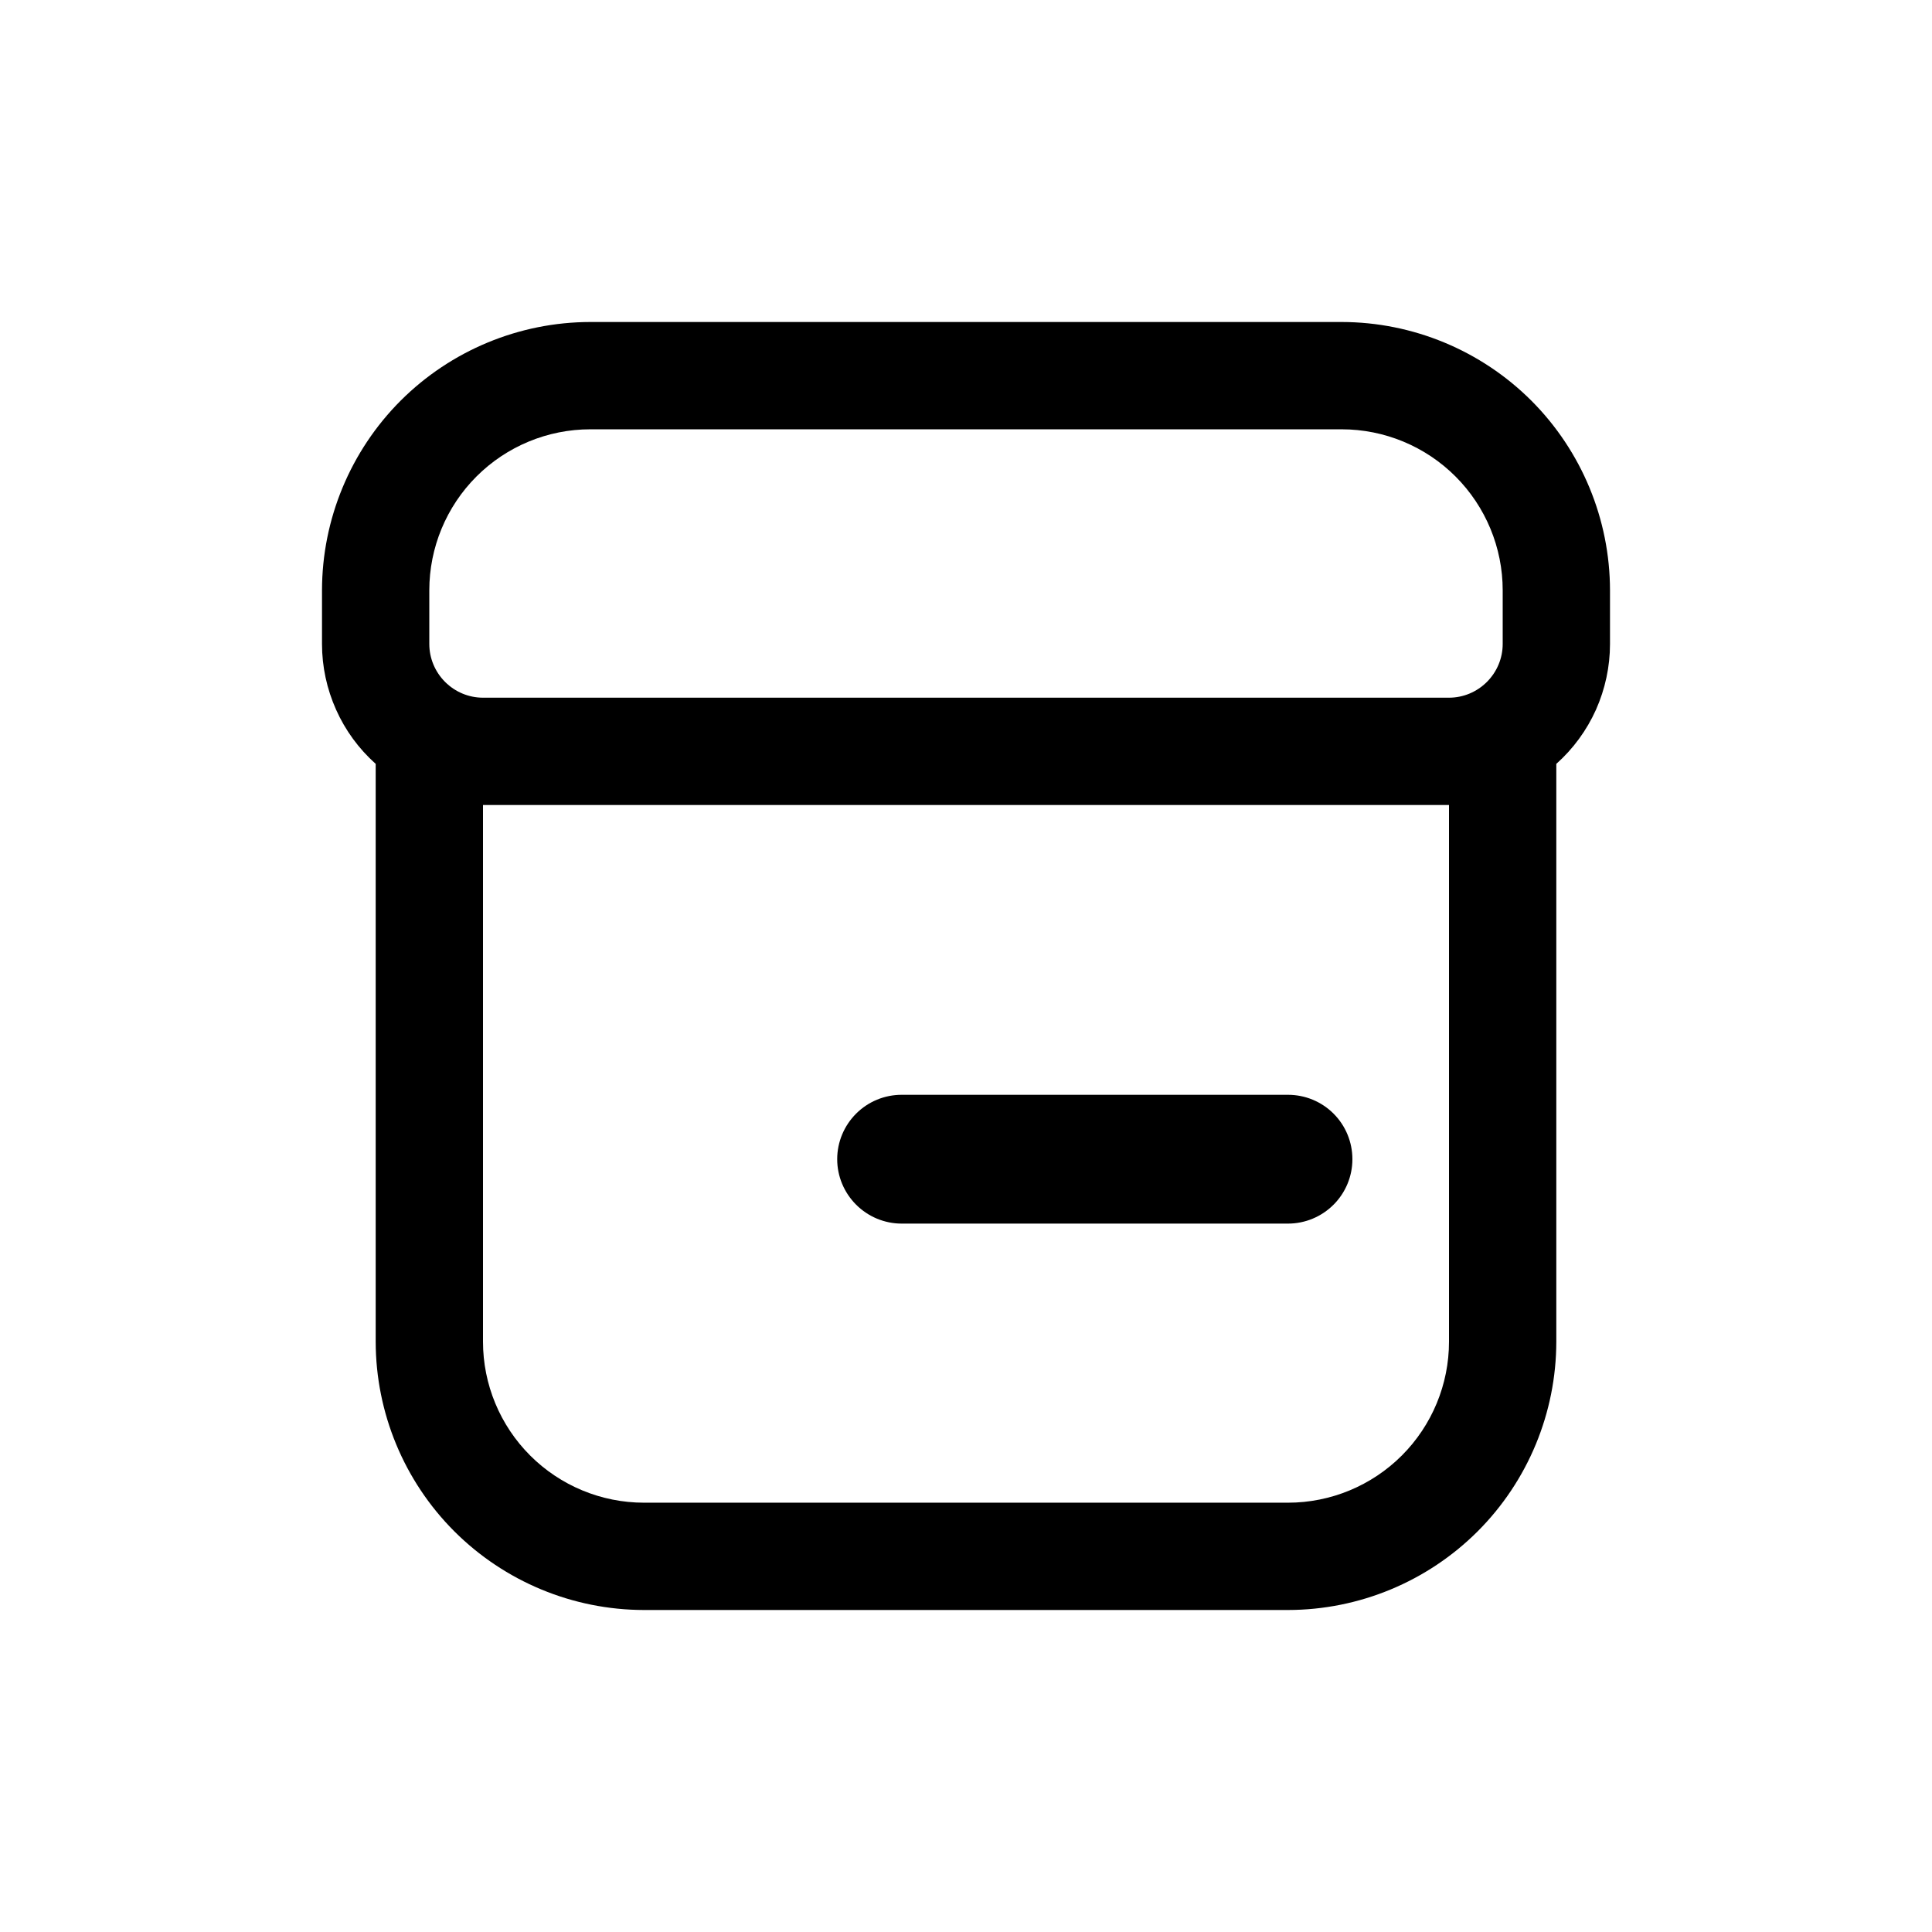 <svg width="24" height="24" viewBox="0 0 24 24" fill="none" xmlns="http://www.w3.org/2000/svg">
<path d="M11.2 15.2H16C16.213 15.2 16.416 15.115 16.566 14.965C16.716 14.815 16.8 14.612 16.8 14.4C16.8 14.187 16.716 13.984 16.566 13.834C16.416 13.684 16.213 13.6 16 13.6H11.2C10.988 13.6 10.785 13.684 10.635 13.834C10.485 13.984 10.4 14.187 10.4 14.4C10.4 14.612 10.485 14.815 10.635 14.965C10.785 15.115 10.988 15.2 11.2 15.2Z" fill="black"/>
<path d="M16.667 4H7.333C6.45 4.001 5.602 4.353 4.977 4.977C4.353 5.602 4.001 6.45 4 7.333L4 8C4 8.281 4.06 8.559 4.175 8.816C4.289 9.072 4.457 9.302 4.667 9.489V16.667C4.668 17.55 5.019 18.398 5.644 19.023C6.269 19.647 7.116 19.999 8 20H16C16.884 19.999 17.731 19.647 18.356 19.023C18.981 18.398 19.332 17.55 19.333 16.667V9.489C19.543 9.302 19.711 9.072 19.826 8.816C19.94 8.559 20 8.281 20 8V7.333C19.999 6.45 19.647 5.602 19.023 4.977C18.398 4.353 17.55 4.001 16.667 4ZM5.333 7.333C5.333 6.803 5.544 6.294 5.919 5.919C6.294 5.544 6.803 5.333 7.333 5.333H16.667C17.197 5.333 17.706 5.544 18.081 5.919C18.456 6.294 18.667 6.803 18.667 7.333V8C18.667 8.177 18.596 8.346 18.471 8.471C18.346 8.596 18.177 8.667 18 8.667H6C5.823 8.667 5.654 8.596 5.529 8.471C5.404 8.346 5.333 8.177 5.333 8V7.333ZM18 16.667C18 17.197 17.789 17.706 17.414 18.081C17.039 18.456 16.53 18.667 16 18.667H8C7.47 18.667 6.961 18.456 6.586 18.081C6.211 17.706 6 17.197 6 16.667V10H18V16.667Z" fill="black"/>
</svg>
